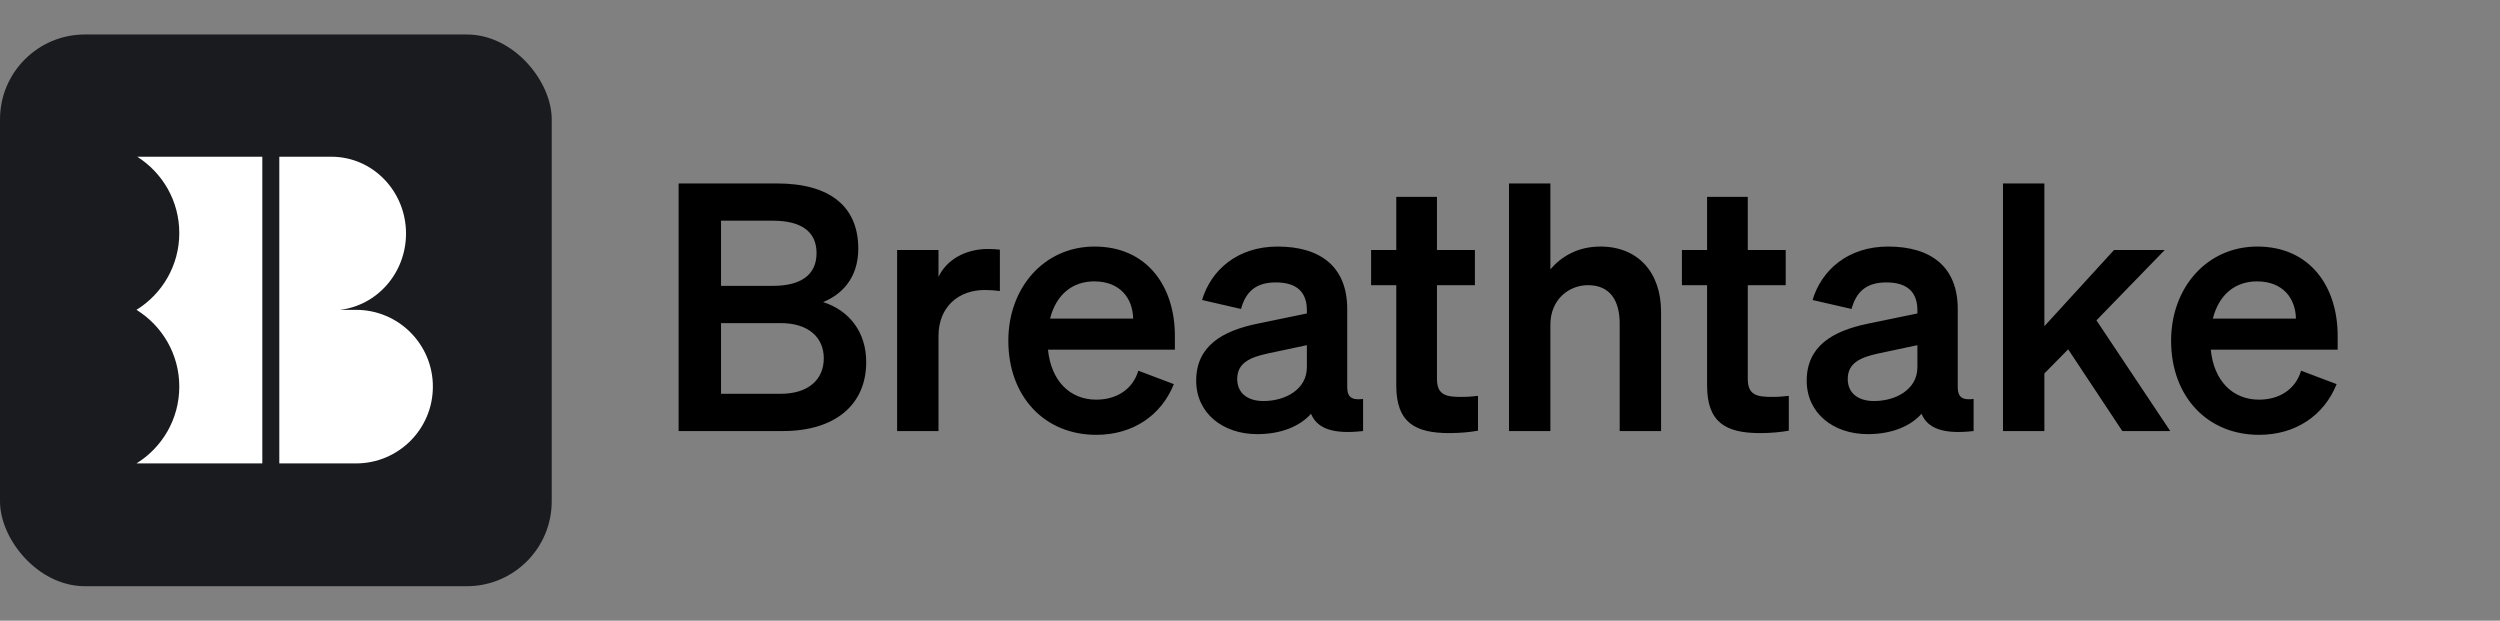<svg width="145" height="36" viewBox="0 0 145 36" fill="none" xmlns="http://www.w3.org/2000/svg">
<rect x="0" y="0" width="145" height="36" fill="#808080" stroke="none"/>
<path d="M39.36 25H45.42C48.38 25 50.24 23.52 50.24 21C50.24 19.24 49.24 18 47.74 17.52C48.74 17.12 49.78 16.2 49.78 14.42C49.78 11.98 48.14 10.64 45.06 10.64H39.36V25ZM41.82 16.58V12.8H44.82C46.46 12.8 47.36 13.42 47.36 14.68C47.36 15.94 46.46 16.58 44.82 16.58H41.82ZM41.82 18.74H45.28C46.9 18.74 47.78 19.58 47.78 20.78C47.78 22 46.9 22.84 45.28 22.84H41.82V18.74ZM57.993 14.48C57.813 14.46 57.593 14.44 57.313 14.44C55.973 14.44 54.893 15.08 54.433 16.06V14.5H52.033V25H54.433V19.48C54.433 17.8 55.593 16.82 57.113 16.82C57.453 16.82 57.693 16.84 57.993 16.88V14.48ZM63.583 25.22C65.683 25.22 67.343 24.12 68.083 22.28L66.023 21.5C65.703 22.58 64.763 23.18 63.583 23.18C62.043 23.18 60.963 22.08 60.783 20.28H68.143V19.48C68.143 16.6 66.523 14.3 63.483 14.3C60.563 14.3 58.483 16.68 58.483 19.76C58.483 23 60.583 25.22 63.583 25.22ZM63.463 16.32C64.983 16.32 65.703 17.32 65.723 18.48H60.903C61.263 17.06 62.223 16.32 63.463 16.32ZM72.919 25.18C74.279 25.18 75.379 24.74 76.039 24C76.399 24.86 77.319 25.2 79.059 25V23.14C78.399 23.22 78.139 23.04 78.139 22.44V17.92C78.139 15.5 76.619 14.3 74.099 14.3C71.779 14.3 70.239 15.66 69.719 17.4L71.979 17.92C72.259 16.9 72.859 16.38 73.999 16.38C75.279 16.38 75.799 17 75.799 18V18.18L72.899 18.78C70.879 19.2 69.379 20.08 69.379 22.08C69.379 23.96 70.919 25.18 72.919 25.18ZM75.799 21.3C75.799 22.58 74.559 23.26 73.279 23.26C72.359 23.26 71.759 22.8 71.759 21.98C71.759 21.04 72.519 20.72 73.539 20.5L75.799 20.02V21.3ZM80.984 22.36C80.984 24.5 82.064 25.12 84.064 25.12C84.684 25.12 85.284 25.06 85.724 24.98V22.96C85.364 23 85.144 23.02 84.744 23.02C83.884 23.02 83.344 22.92 83.344 21.98V16.54H85.544V14.5H83.344V11.42H80.984V14.5H79.524V16.54H80.984V22.36ZM87.522 25H89.922V18.84C89.922 17.34 91.022 16.54 92.102 16.54C93.422 16.54 93.942 17.48 93.942 18.78V25H96.342V18.08C96.342 15.82 95.022 14.3 92.822 14.3C91.462 14.3 90.522 14.92 89.922 15.62V10.64H87.522V25ZM99.011 22.36C99.011 24.5 100.091 25.12 102.091 25.12C102.711 25.12 103.311 25.06 103.751 24.98V22.96C103.391 23 103.171 23.02 102.771 23.02C101.911 23.02 101.371 22.92 101.371 21.98V16.54H103.571V14.5H101.371V11.42H99.011V14.5H97.551V16.54H99.011V22.36ZM108.329 25.18C109.689 25.18 110.789 24.74 111.449 24C111.809 24.86 112.729 25.2 114.469 25V23.14C113.809 23.22 113.549 23.04 113.549 22.44V17.92C113.549 15.5 112.029 14.3 109.509 14.3C107.189 14.3 105.649 15.66 105.129 17.4L107.389 17.92C107.669 16.9 108.269 16.38 109.409 16.38C110.689 16.38 111.209 17 111.209 18V18.18L108.309 18.78C106.289 19.2 104.789 20.08 104.789 22.08C104.789 23.96 106.329 25.18 108.329 25.18ZM111.209 21.3C111.209 22.58 109.969 23.26 108.689 23.26C107.769 23.26 107.169 22.8 107.169 21.98C107.169 21.04 107.929 20.72 108.949 20.5L111.209 20.02V21.3ZM118.574 10.64H116.174V25H118.574V21.66L119.954 20.26L123.094 25H125.874L121.594 18.58L125.554 14.5H122.614L118.574 18.92V10.64ZM131.024 25.22C133.124 25.22 134.784 24.12 135.524 22.28L133.464 21.5C133.144 22.58 132.204 23.18 131.024 23.18C129.484 23.18 128.404 22.08 128.224 20.28H135.584V19.48C135.584 16.6 133.964 14.3 130.924 14.3C128.004 14.3 125.924 16.68 125.924 19.76C125.924 23 128.024 25.22 131.024 25.22ZM130.904 16.32C132.424 16.32 133.144 17.32 133.164 18.48H128.344C128.704 17.06 129.664 16.32 130.904 16.32Z" fill="black"/>
<rect y="2" width="32" height="32" rx="4.923" fill="#191B1F"/>
<path d="M19.226 9.091H16.2V17.985V26.878H20.654C23.113 26.878 25.107 24.884 25.107 22.424C25.107 19.965 23.113 17.971 20.654 17.971H19.712C21.87 17.722 23.549 15.835 23.549 13.545C23.549 11.085 21.613 9.091 19.226 9.091Z" fill="white"/>
<path fill-rule="evenodd" clip-rule="evenodd" d="M10.399 13.517C10.399 15.399 9.406 17.049 7.915 17.971C9.406 18.893 10.399 20.543 10.399 22.424C10.399 24.306 9.406 25.956 7.915 26.878H15.214V9.091H7.96C9.426 10.019 10.399 11.654 10.399 13.517Z" fill="white"/>
</svg>
